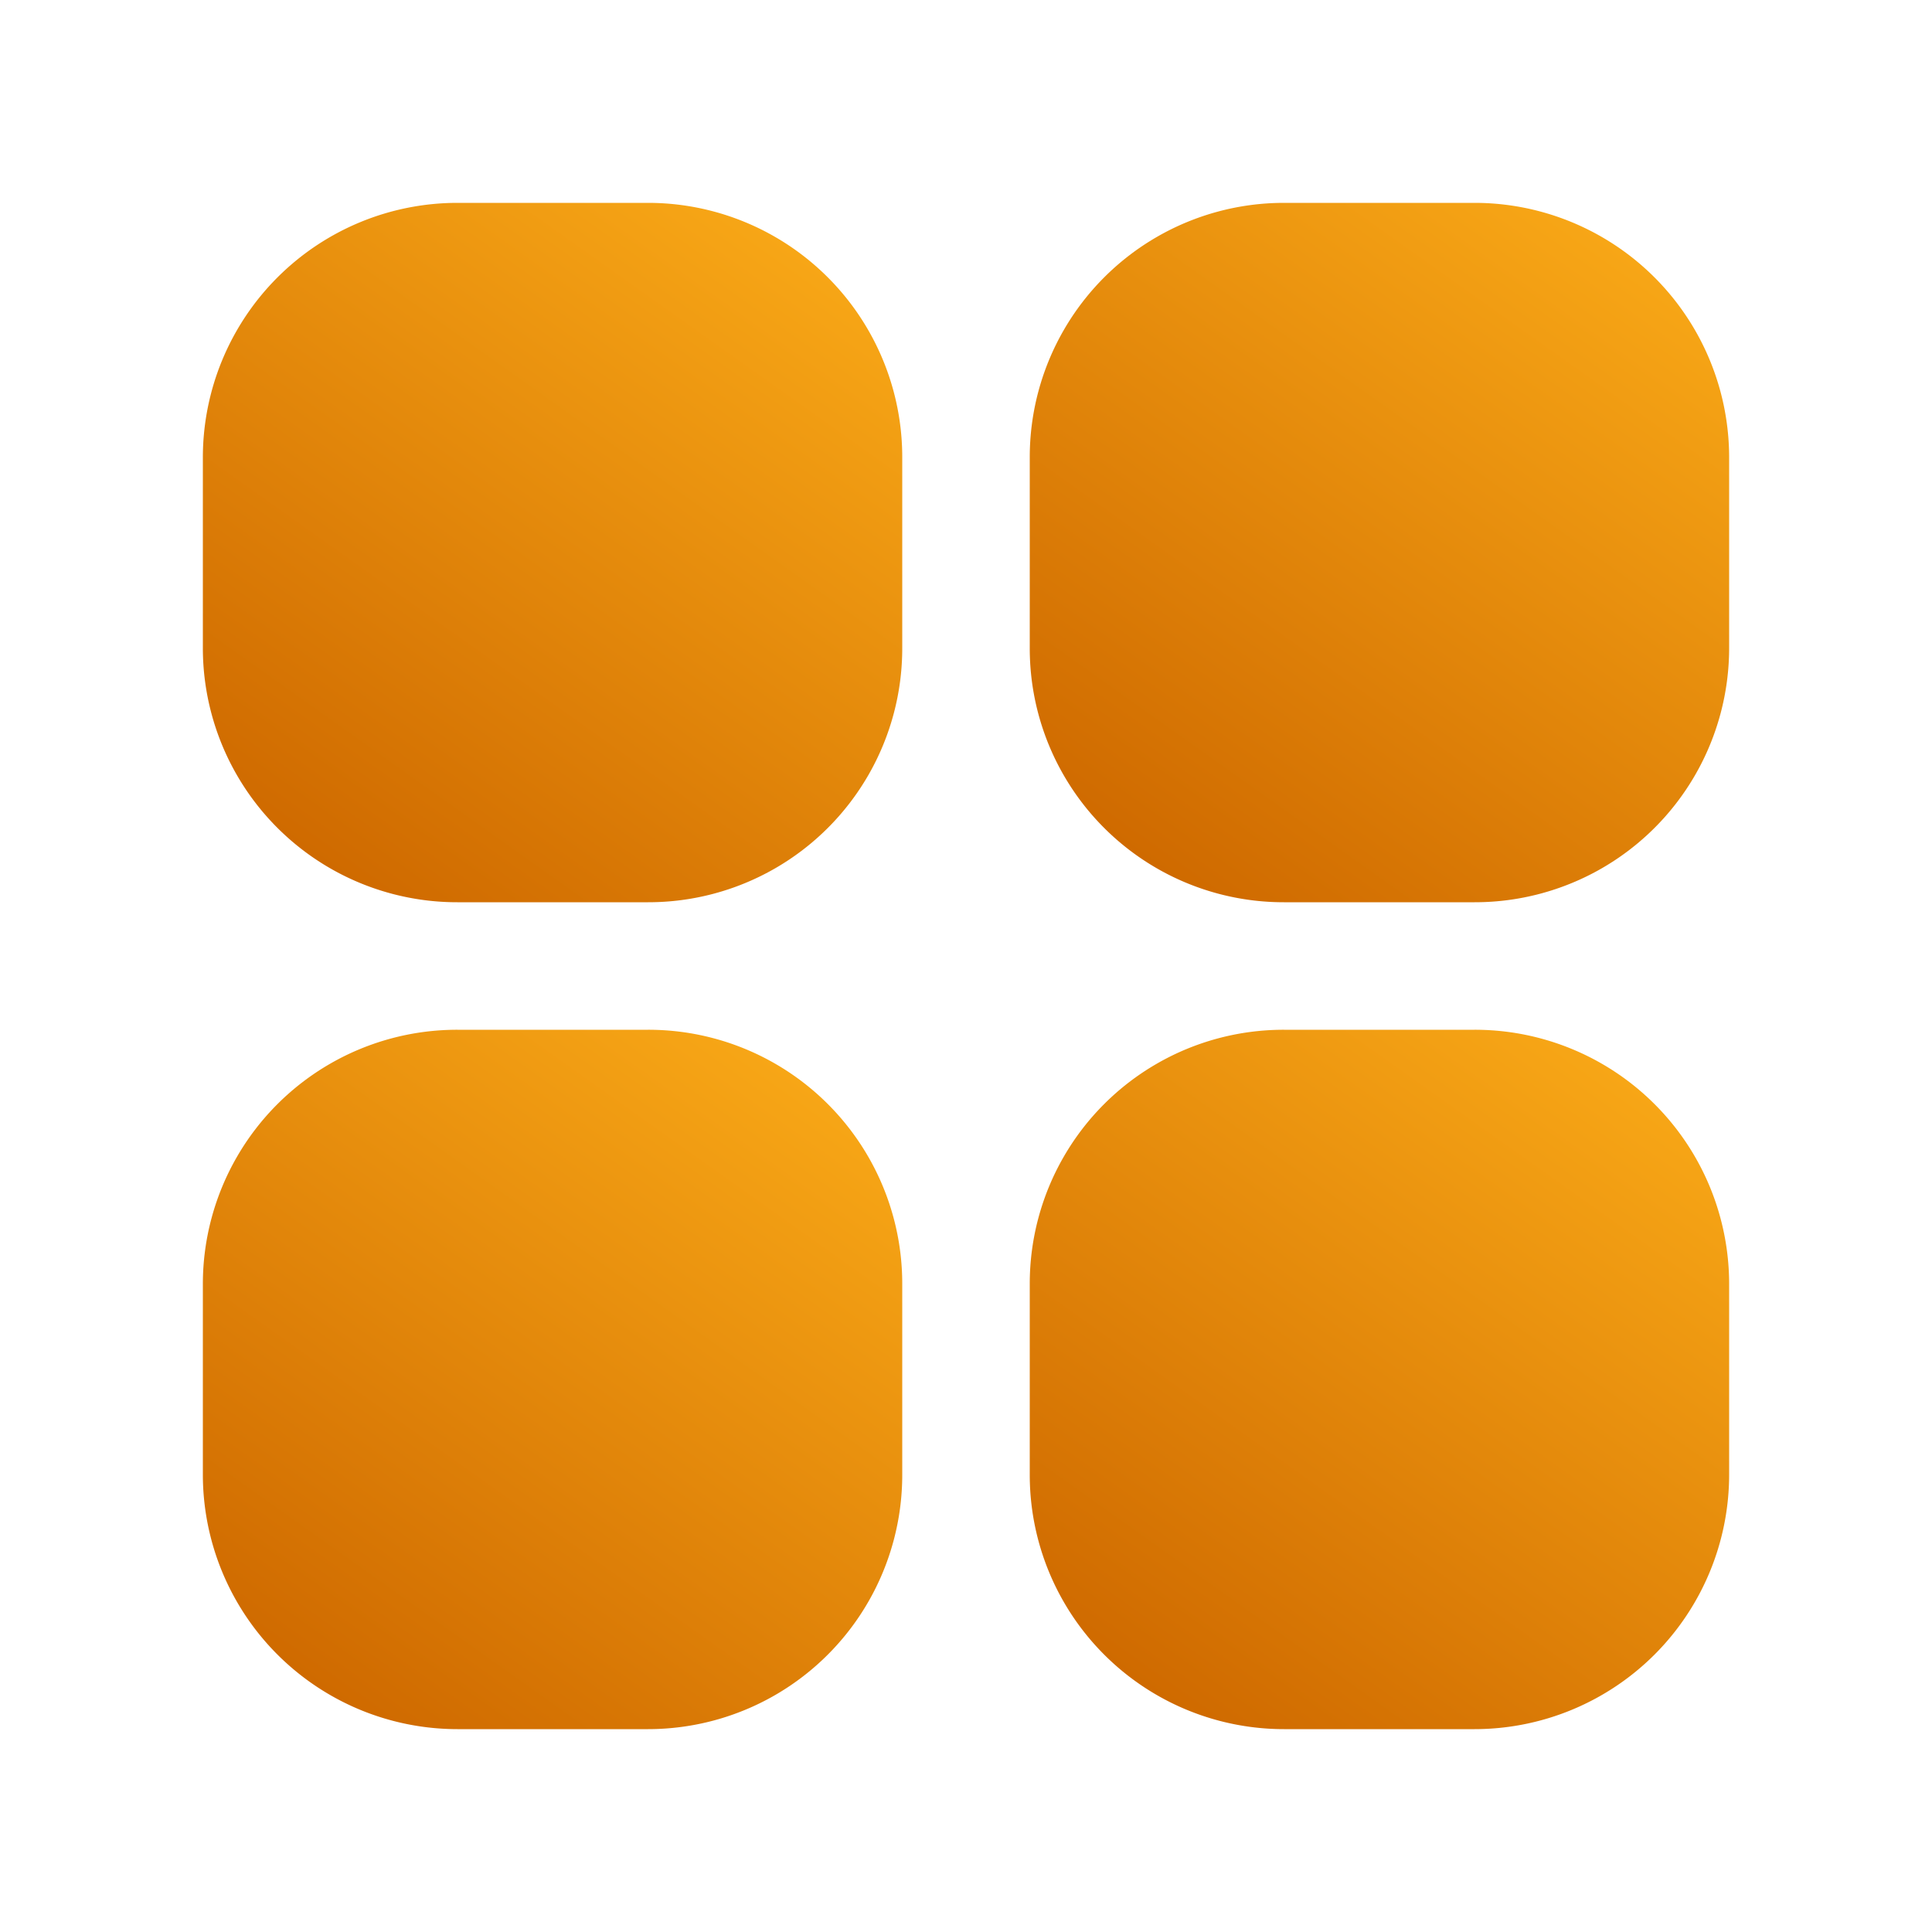 <svg xmlns="http://www.w3.org/2000/svg" xmlns:xlink="http://www.w3.org/1999/xlink" viewBox="0 0 50 50"><defs><style>.cls-1{fill:url(#linear-gradient);}.cls-2{fill:url(#linear-gradient-2);}.cls-3{fill:url(#linear-gradient-3);}.cls-4{fill:url(#linear-gradient-4);}.cls-5{fill:none;}</style><linearGradient id="linear-gradient" x1="20.11" y1="6.13" x2="8.5" y2="22.48" gradientUnits="userSpaceOnUse"><stop offset="0" stop-color="#f7a616"/><stop offset="1" stop-color="#cf6a00"/></linearGradient><linearGradient id="linear-gradient-2" x1="41.5" y1="6.13" x2="29.89" y2="22.48" xlink:href="#linear-gradient"/><linearGradient id="linear-gradient-3" x1="20.11" y1="27.52" x2="8.5" y2="43.87" xlink:href="#linear-gradient"/><linearGradient id="linear-gradient-4" x1="41.5" y1="27.52" x2="29.89" y2="43.87" xlink:href="#linear-gradient"/></defs><title>menuInto</title><g id="Layer_2" data-name="Layer 2"><g id="Layer_1-2" data-name="Layer 1"><path class="cls-1" d="M16.77,5.25H11.84a6.59,6.59,0,0,0-6.59,6.59v4.93a6.58,6.58,0,0,0,6.59,6.58h4.93a6.57,6.57,0,0,0,6.58-6.58V11.84A6.58,6.58,0,0,0,16.77,5.25Z"/><path class="cls-2" d="M38.16,5.25H33.23a6.58,6.58,0,0,0-6.58,6.59v4.93a6.57,6.57,0,0,0,6.58,6.58h4.93a6.58,6.58,0,0,0,6.59-6.58V11.84A6.59,6.59,0,0,0,38.16,5.25Z"/><path class="cls-3" d="M16.77,26.65H11.84a6.58,6.58,0,0,0-6.59,6.58v4.93a6.59,6.59,0,0,0,6.59,6.59h4.93a6.58,6.58,0,0,0,6.58-6.59V33.23A6.57,6.57,0,0,0,16.77,26.65Z"/><path class="cls-4" d="M38.16,26.65H33.23a6.57,6.57,0,0,0-6.58,6.58v4.93a6.58,6.58,0,0,0,6.58,6.59h4.93a6.59,6.59,0,0,0,6.59-6.59V33.23A6.58,6.58,0,0,0,38.16,26.65Z"/><rect class="cls-5" width="50" height="50"/></g></g></svg>